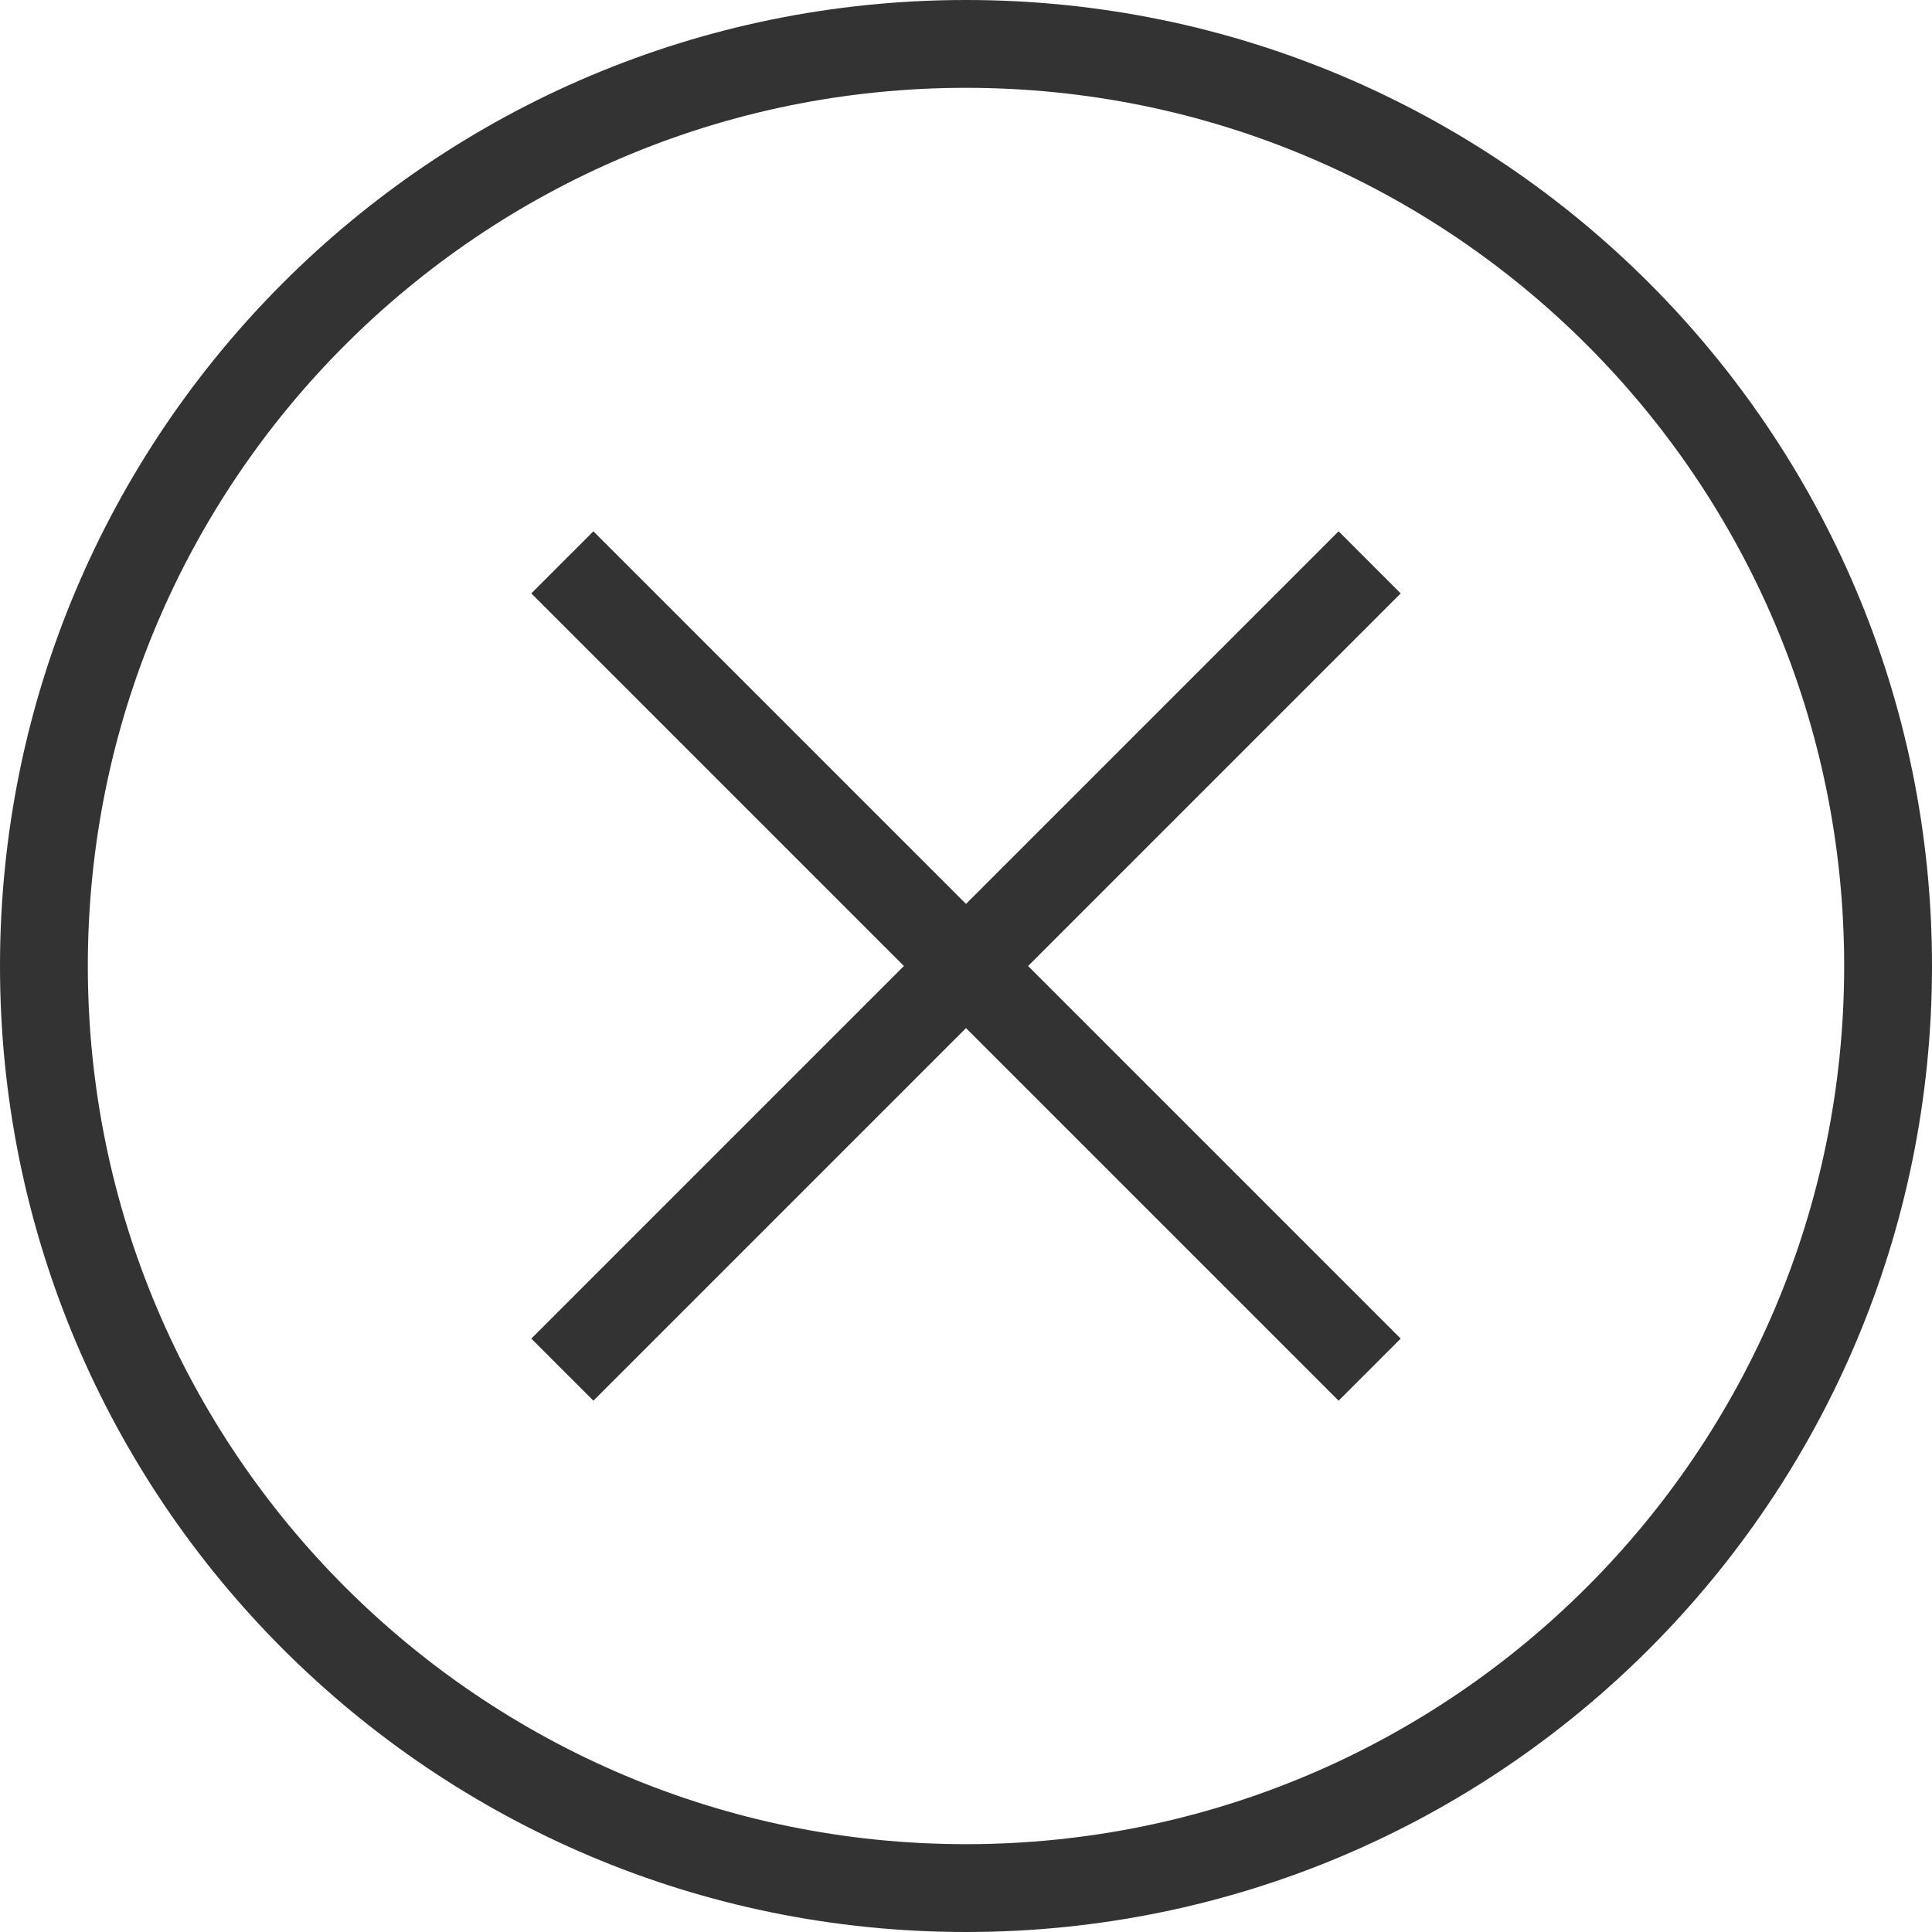 ﻿<?xml version="1.0" encoding="utf-8"?>
<svg version="1.1" xmlns:xlink="http://www.w3.org/1999/xlink" width="37px" height="37px" xmlns="http://www.w3.org/2000/svg">
  <g transform="matrix(1 0 0 1 -1182 -75 )">
    <path d="M 18.5 19.689  L 25.636 26.825  L 26.825 25.636  L 19.689 18.5  L 26.825 11.364  L 25.636 10.175  L 18.5 17.311  L 11.364 10.175  L 10.175 11.364  L 17.311 18.5  L 10.175 25.636  L 11.364 26.825  L 18.5 19.689  Z M 18.5 37  C 28.717 37  37 28.717  37 18.5  C 37 8.283  28.717 0  18.5 0  C 8.283 0  0 8.283  0 18.5  C 0 28.717  8.283 37  18.5 37  Z M 18.5 35.318  C 9.211 35.318  1.682 27.789  1.682 18.5  C 1.682 9.211  9.211 1.682  18.5 1.682  C 27.789 1.682  35.318 9.211  35.318 18.5  C 35.318 27.789  27.789 35.318  18.5 35.318  Z " fill-rule="nonzero" fill="#333333" stroke="none" transform="matrix(1 0 0 1 1182 75 )" />
  </g>
</svg>